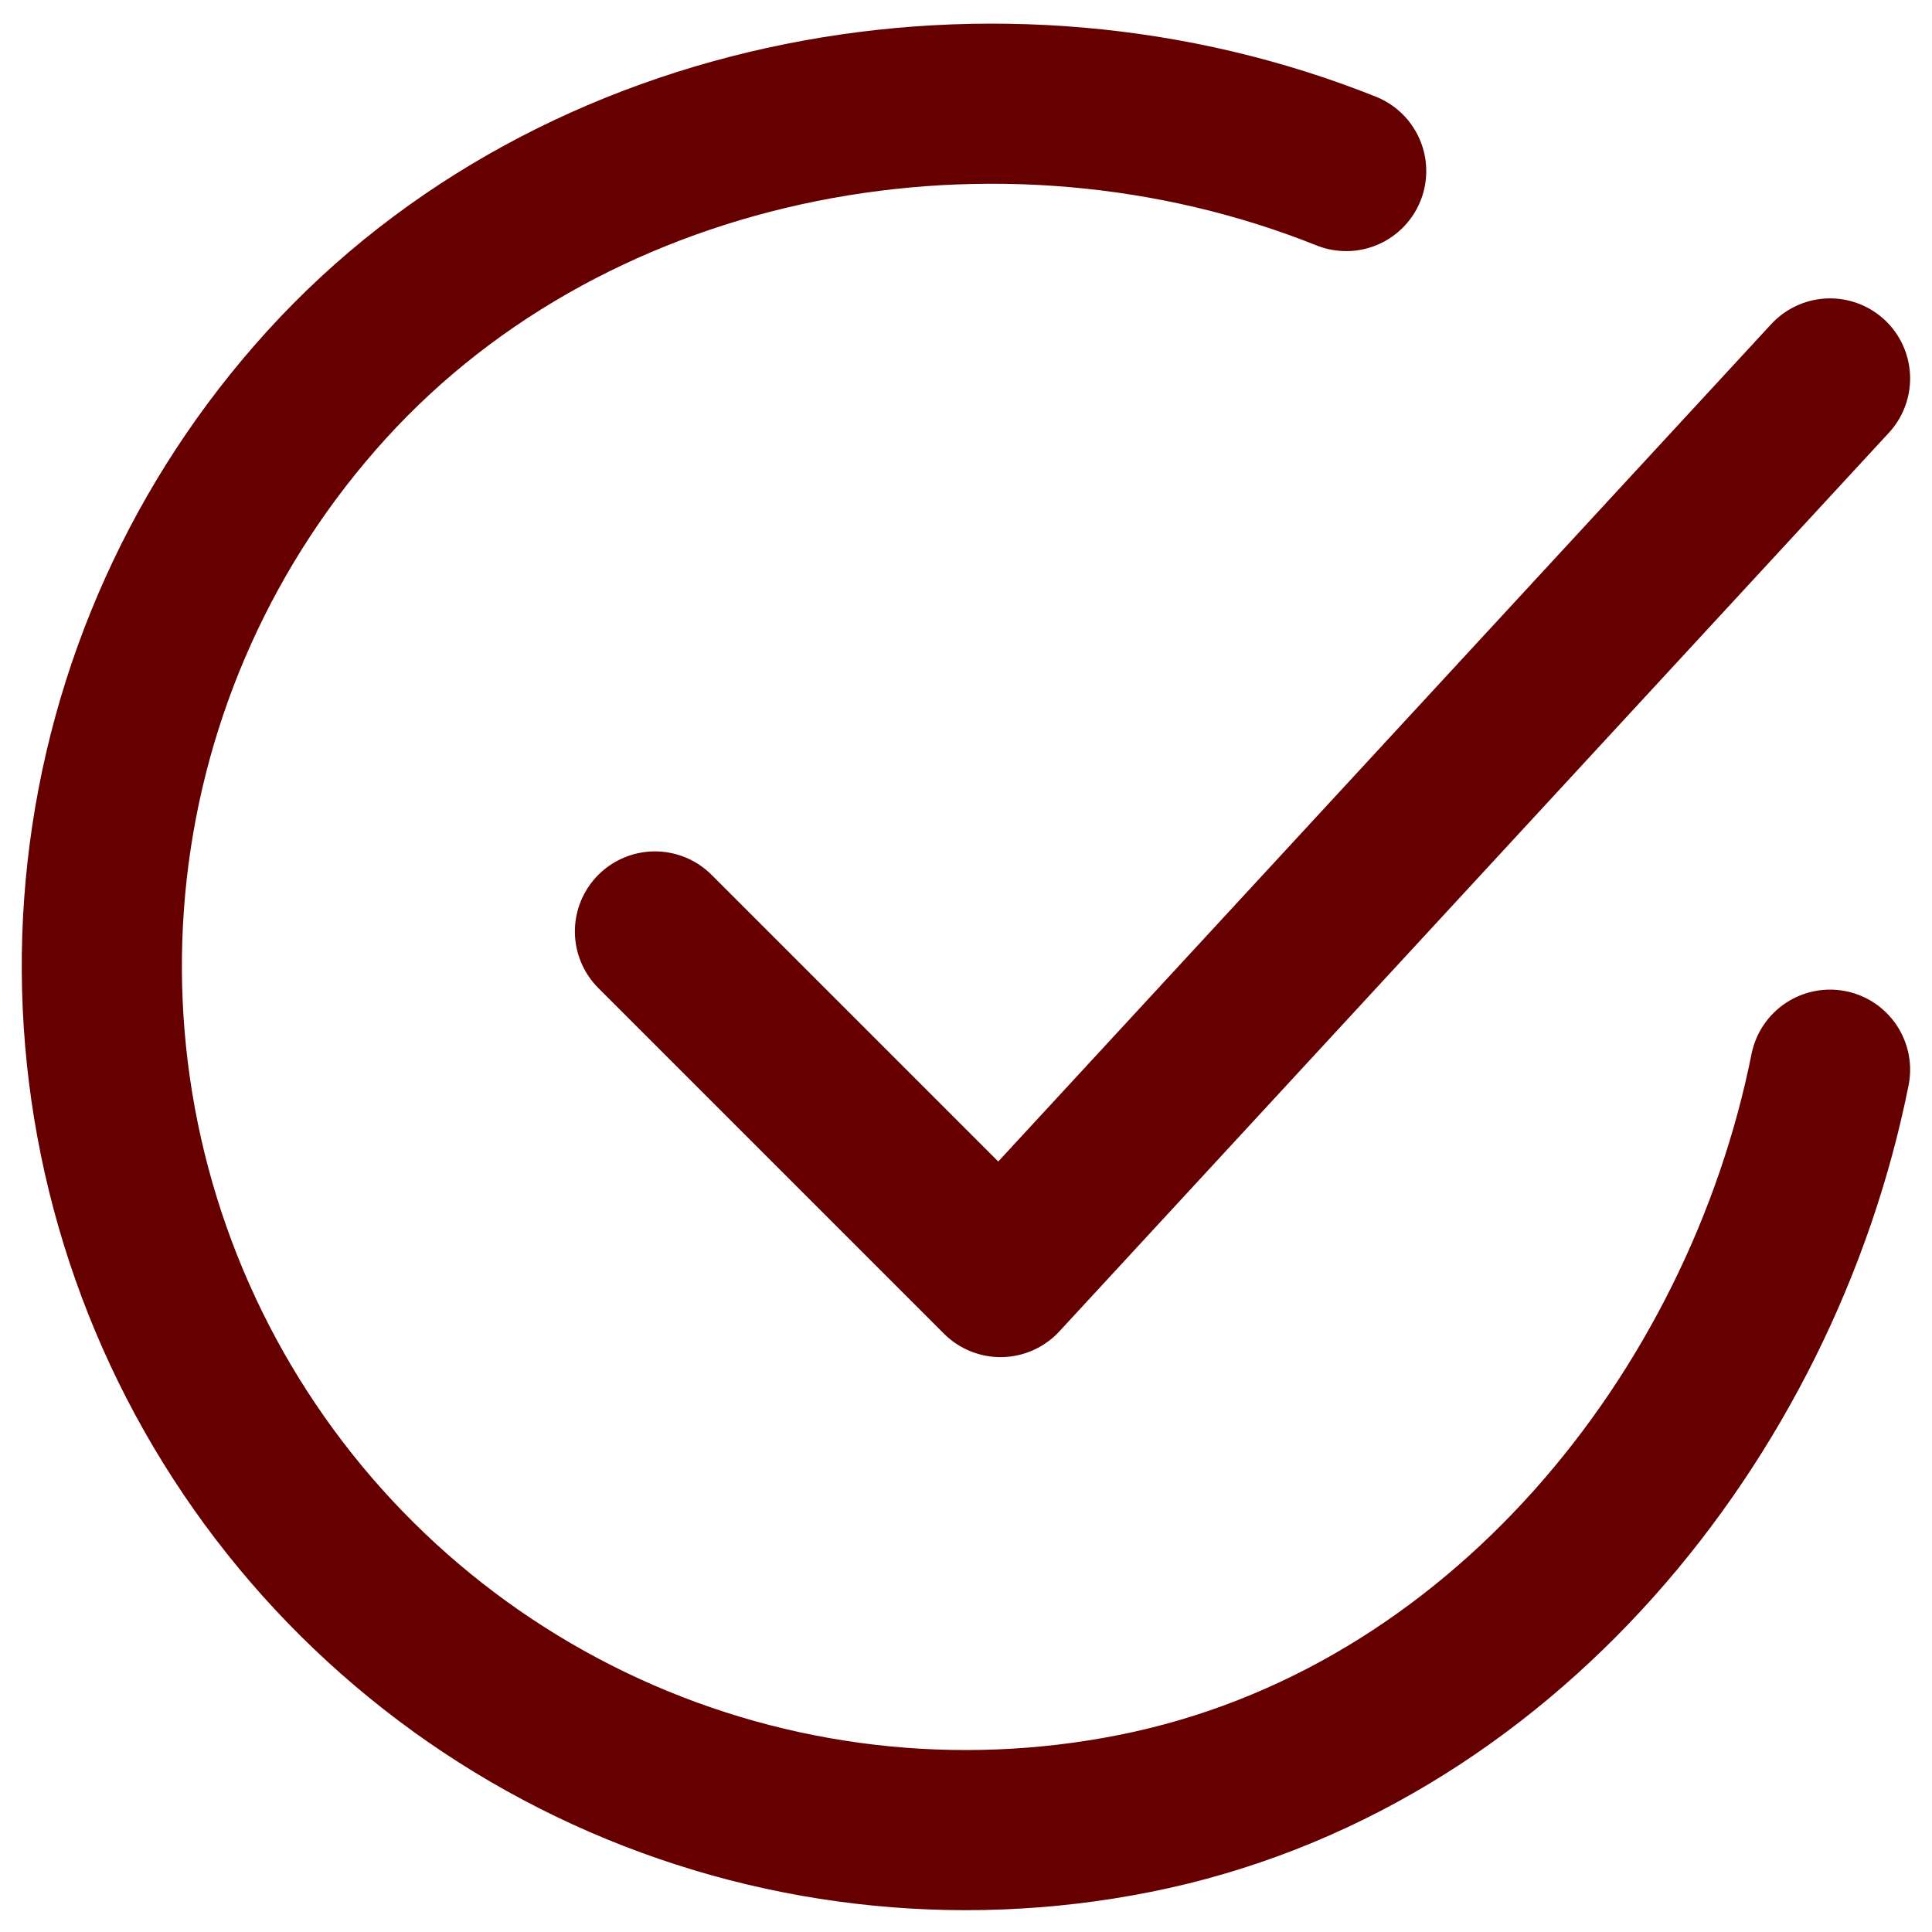 <svg width="69" height="69" viewBox="0 0 69 69" fill="none" xmlns="http://www.w3.org/2000/svg">
<path d="M65.359 38.203C62.89 50.547 53.583 62.17 40.523 64.767C34.154 66.035 27.547 65.262 21.642 62.557C15.738 59.852 10.838 55.353 7.639 49.701C4.44 44.048 3.107 37.531 3.827 31.077C4.548 24.622 7.287 18.56 11.654 13.753C20.61 3.888 35.734 1.172 48.078 6.109" stroke="#660000" stroke-width="5.719" stroke-linecap="round" stroke-linejoin="round"/>
<path d="M23.391 33.266L35.734 45.609L65.359 13.516" stroke="#660000" stroke-width="5.719" stroke-linecap="round" stroke-linejoin="round"/>
</svg>
